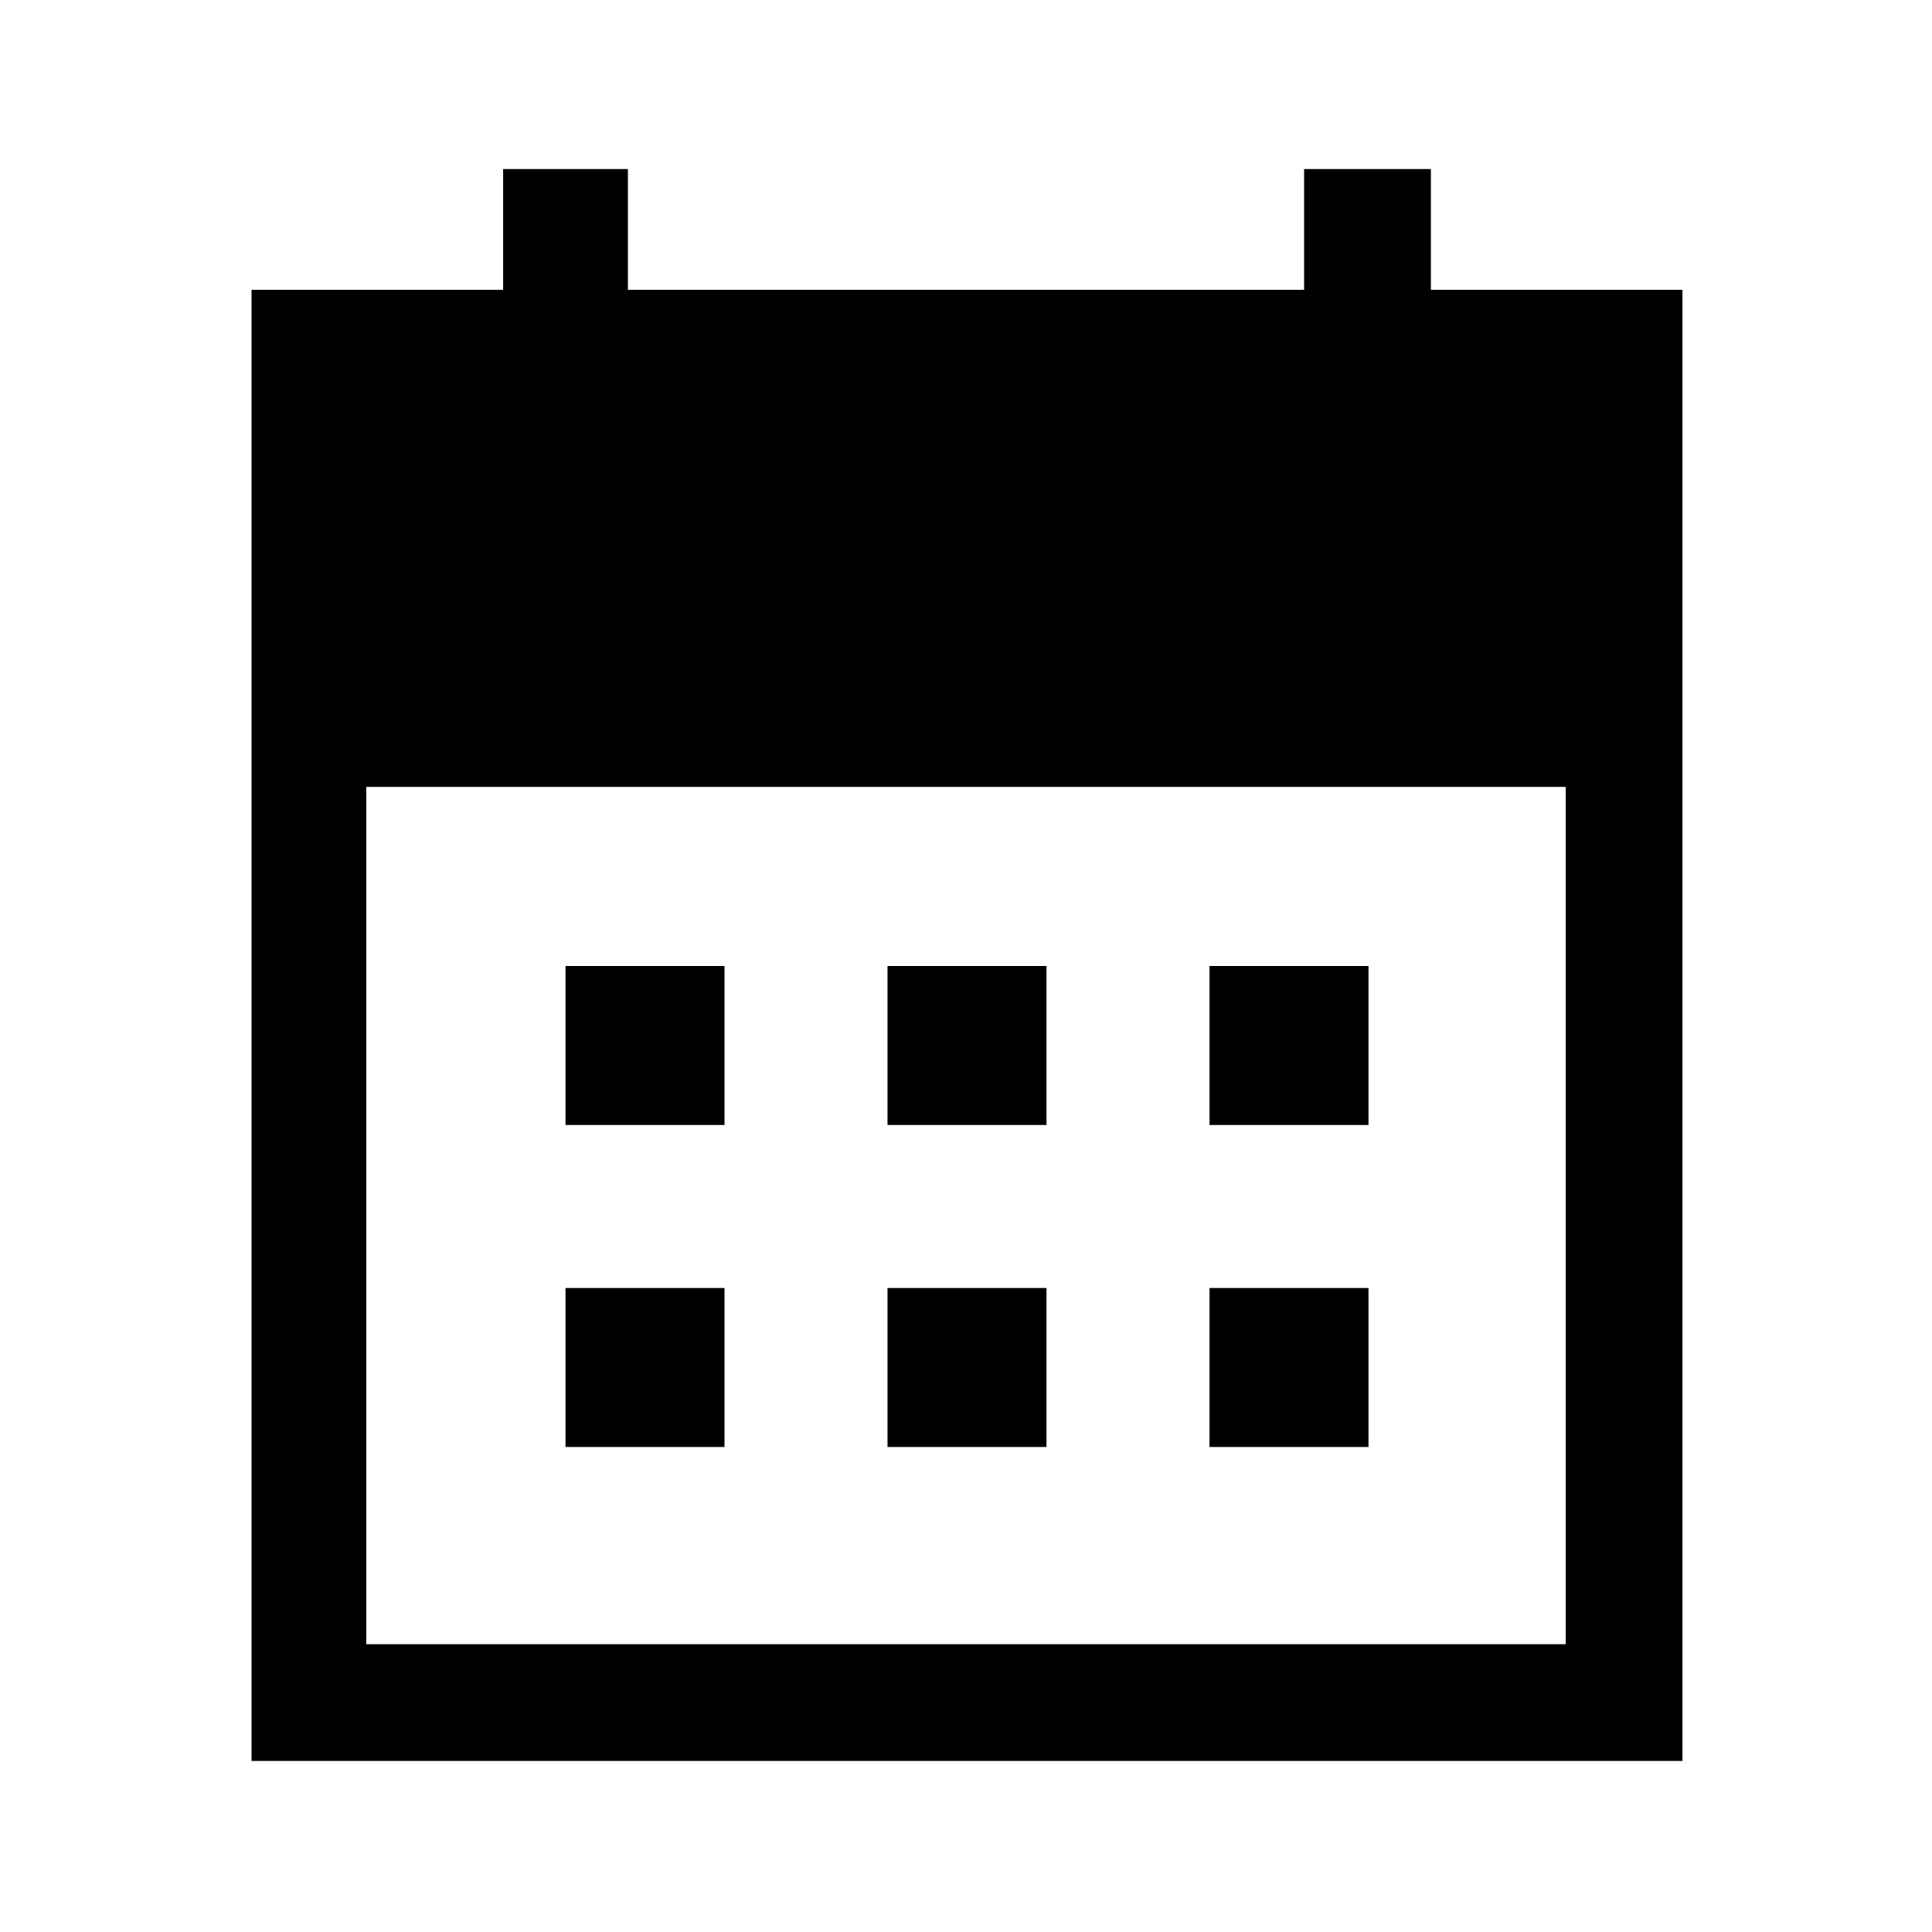 <svg xmlns="http://www.w3.org/2000/svg" height="48" width="48"><path d="M22.05 27.95V24H26V27.95ZM14.05 27.95V24H18V27.95ZM30.05 27.95V24H34V27.95ZM22.05 35.95V32H26V35.95ZM14.05 35.95V32H18V35.95ZM30.05 35.95V32H34V35.95ZM6.25 43.75V7.2H12.5V4.2H15.6V7.2H32.4V4.2H35.55V7.2H41.8V43.75ZM9.1 40.85H38.9V19.55H9.1Z"/></svg>